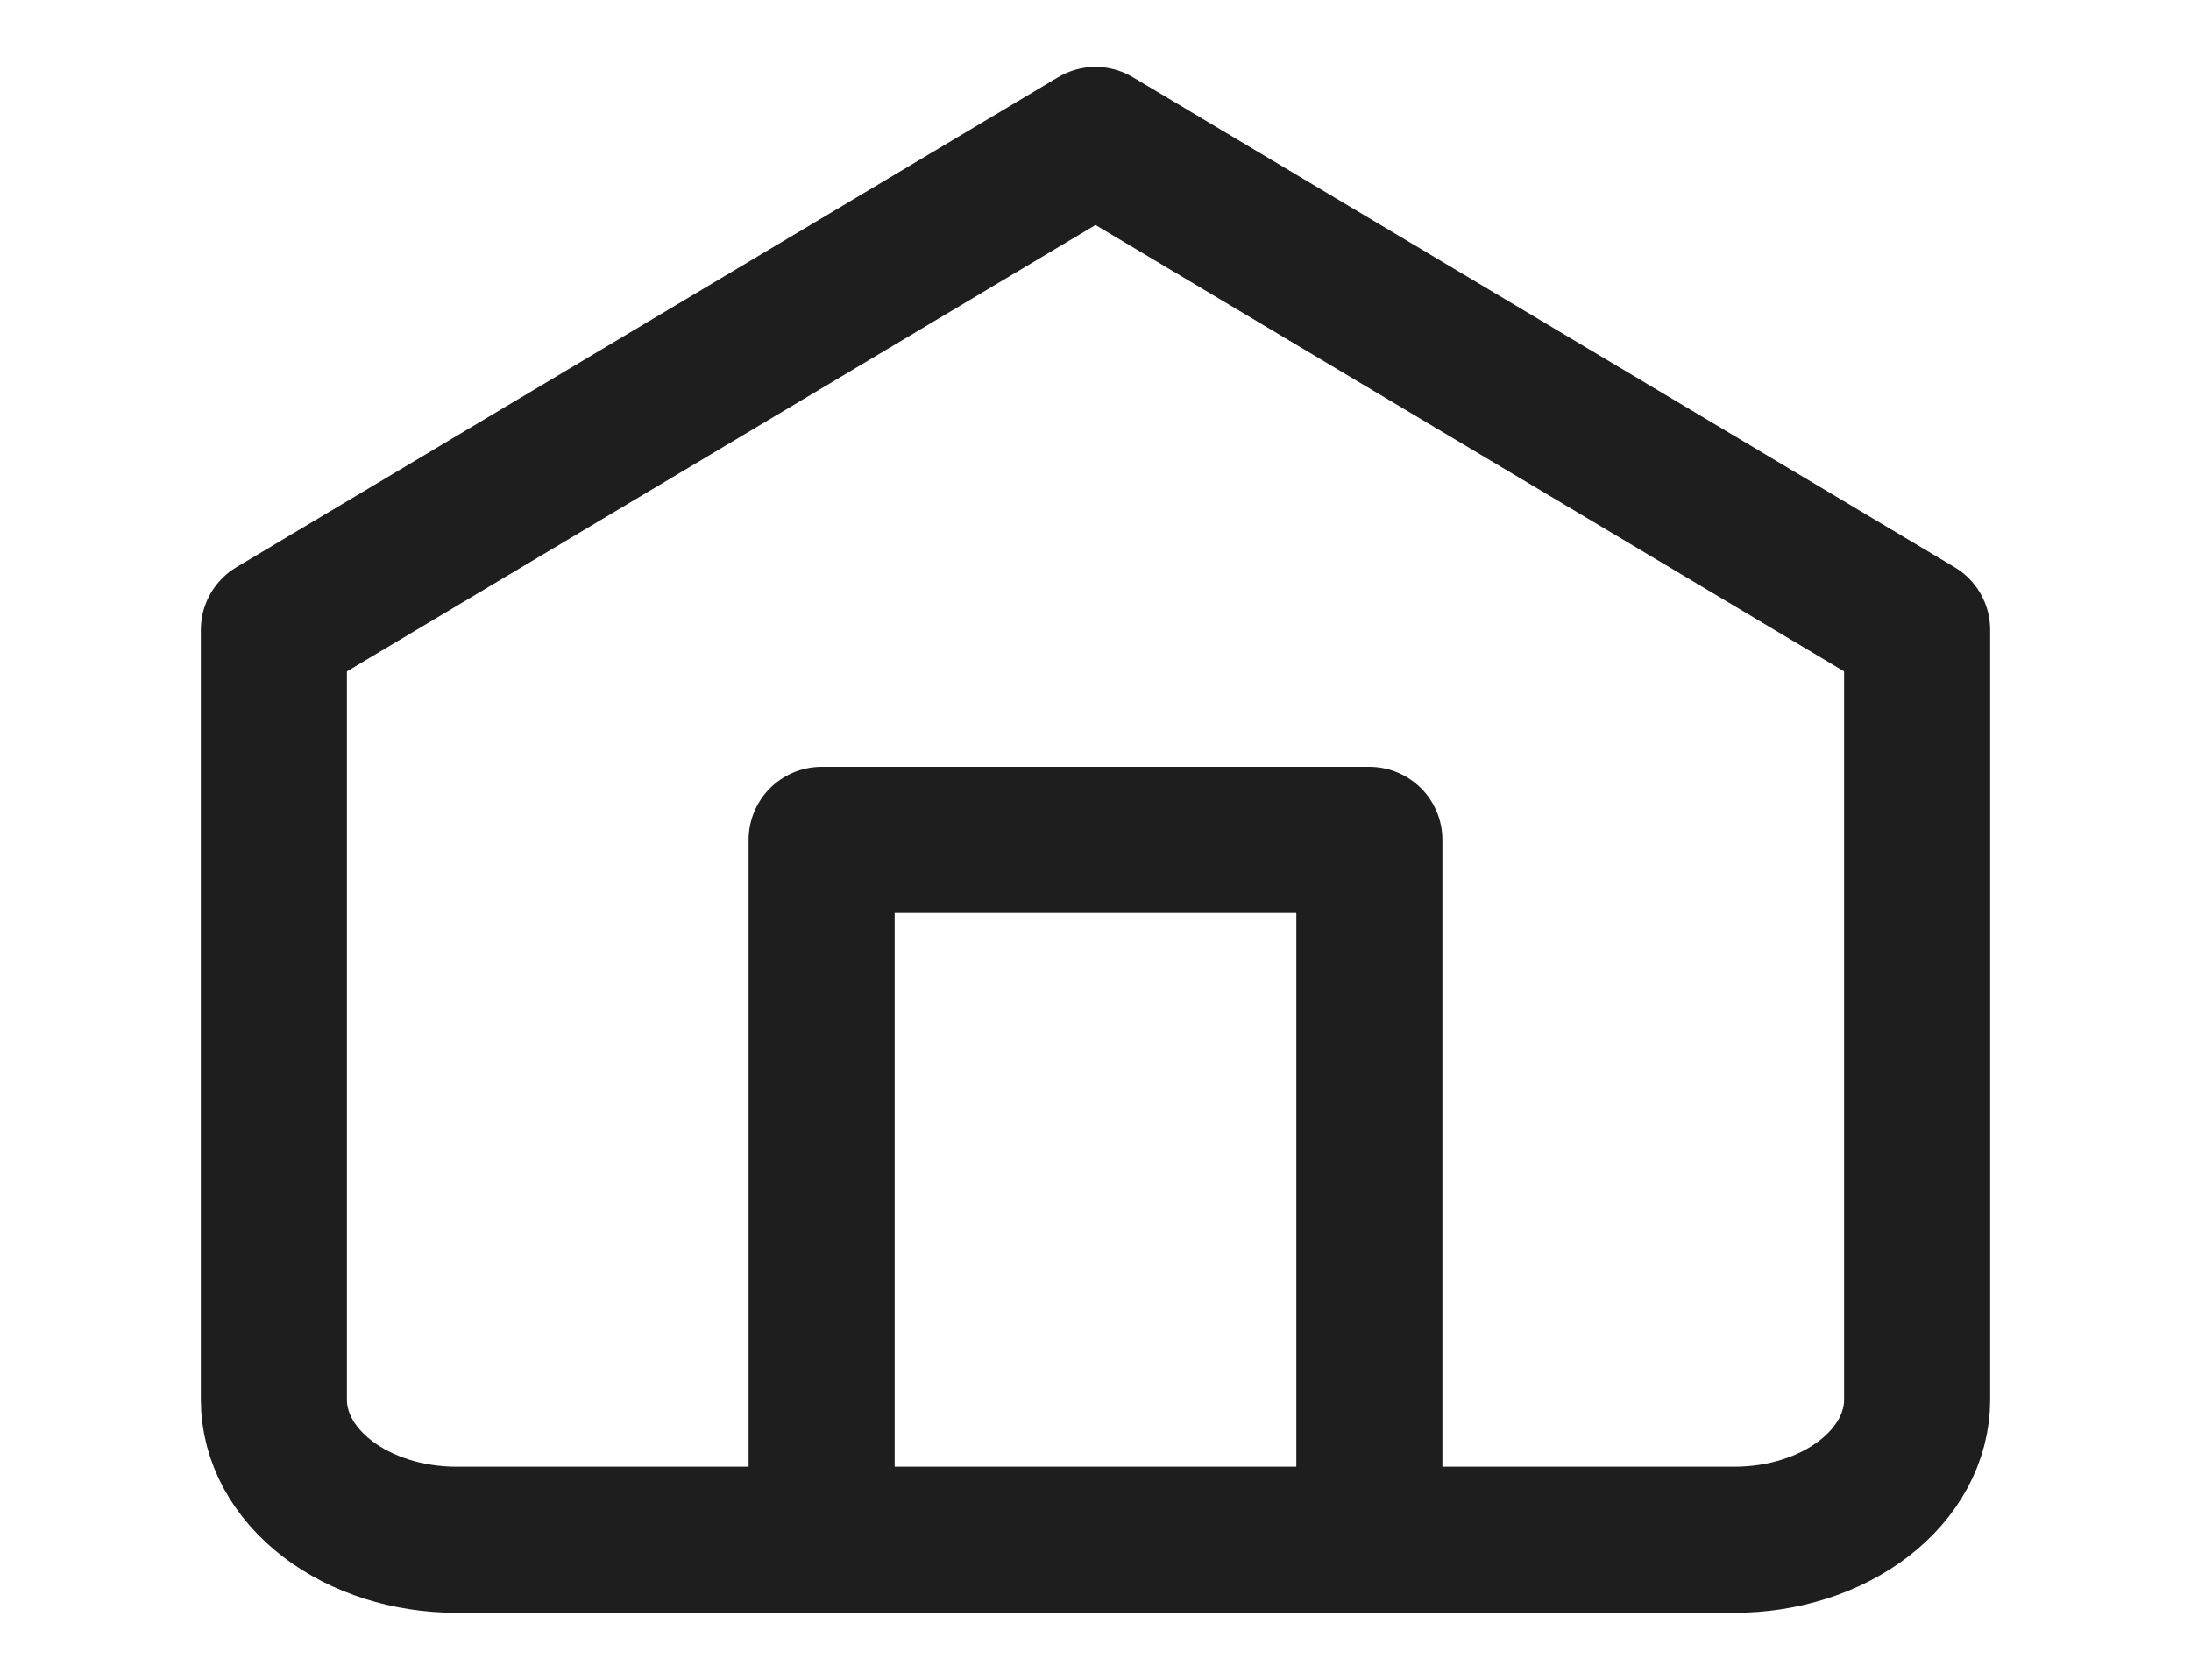 <svg width="60" height="46" viewBox="0 0 60 46" fill="none" xmlns="http://www.w3.org/2000/svg">
<path d="M22.5 42.167V23H37.5V42.167M7.5 17.25L30 3.833L52.5 17.25V38.333C52.5 39.35 51.973 40.325 51.035 41.044C50.098 41.763 48.826 42.167 47.5 42.167H12.5C11.174 42.167 9.902 41.763 8.964 41.044C8.027 40.325 7.5 39.35 7.5 38.333V17.25Z" stroke="#1E1E1E" stroke-width="4" stroke-linecap="round" stroke-linejoin="round"/>
</svg>
